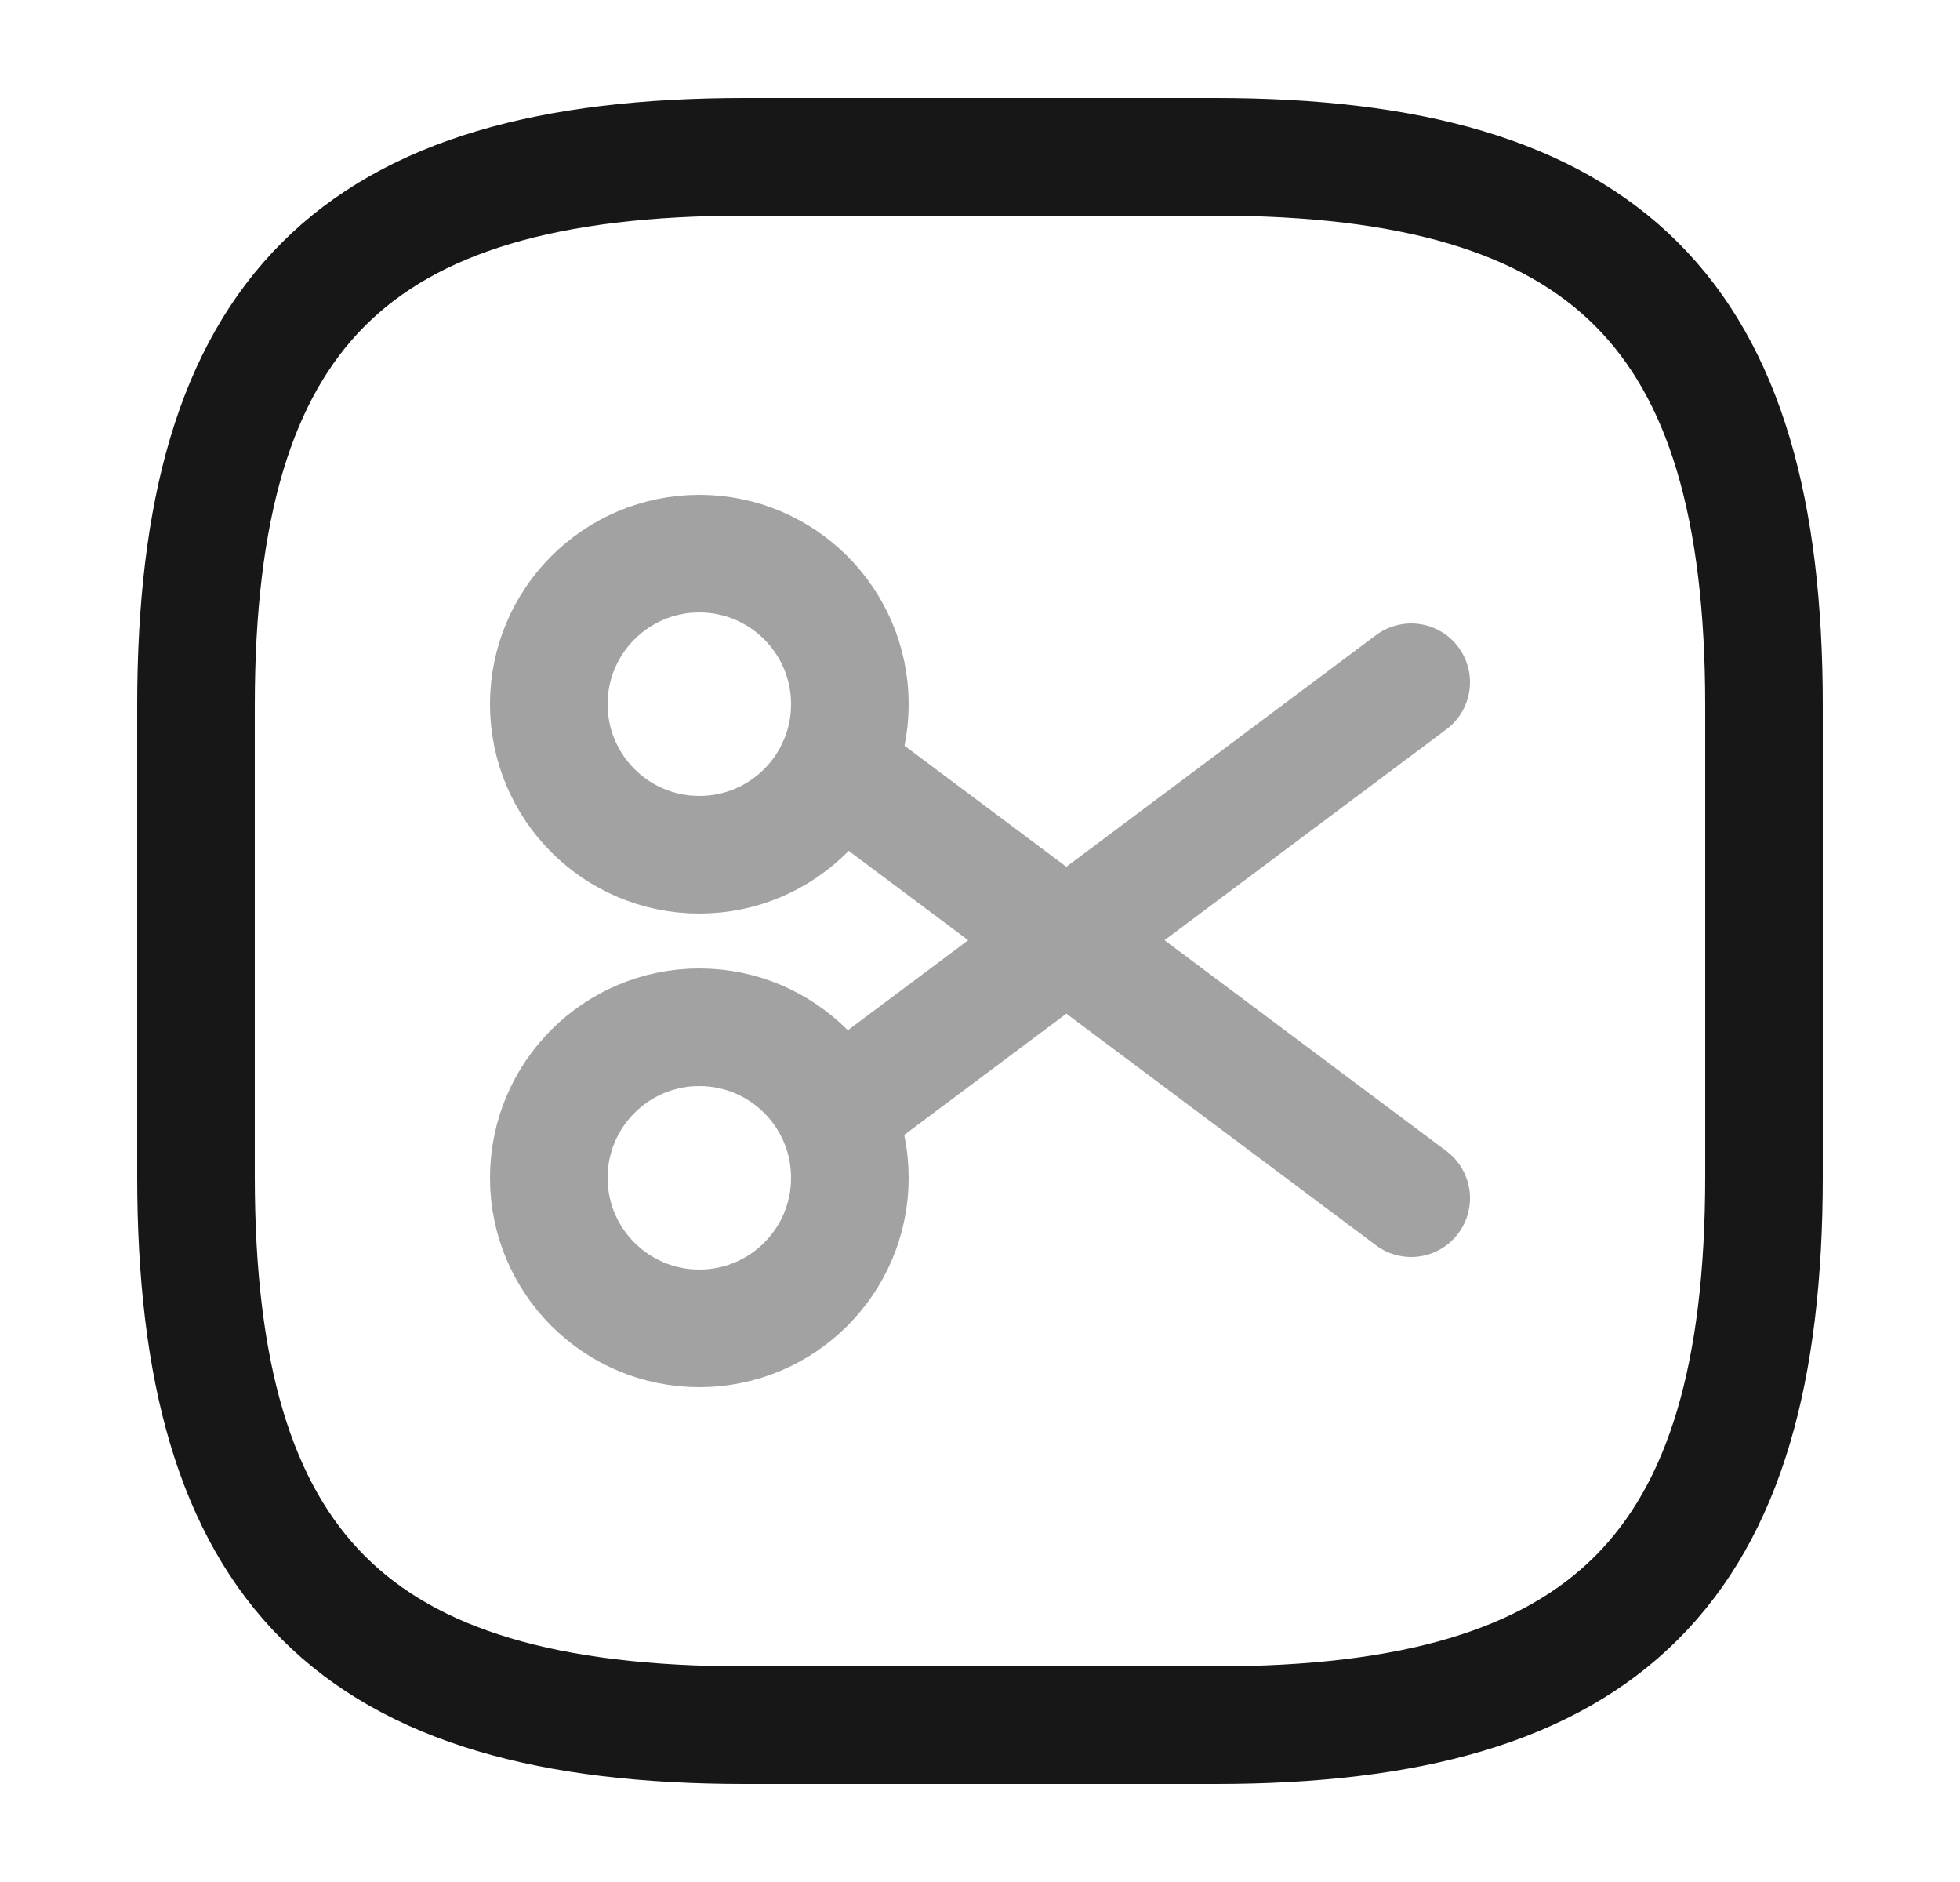 <svg width="25" height="24" viewBox="0 0 25 24" fill="none" xmlns="http://www.w3.org/2000/svg">
<path d="M9.5 22H15.5C20.5 22 22.5 20 22.5 15V9C22.5 4 20.5 2 15.5 2H9.5C4.5 2 2.5 4 2.5 9V15C2.5 20 4.5 22 9.5 22Z" stroke="#171717" stroke-width="1.5" stroke-linecap="round" stroke-linejoin="round"/>
<g opacity="0.4">
<path d="M8.92 10.9C9.98 10.9 10.84 10.04 10.84 8.98C10.84 7.92 9.98 7.06 8.92 7.06C7.86 7.06 7 7.92 7 8.98C7 10.04 7.86 10.9 8.92 10.9Z" stroke="#171717" stroke-width="1.5" stroke-linecap="round" stroke-linejoin="round"/>
<path d="M8.92 16.94C9.98 16.94 10.84 16.081 10.84 15.02C10.84 13.96 9.98 13.1 8.92 13.1C7.86 13.1 7 13.96 7 15.02C7 16.081 7.86 16.94 8.92 16.94Z" stroke="#171717" stroke-width="1.5" stroke-linecap="round" stroke-linejoin="round"/>
<path d="M18 8.7L10.66 14.19" stroke="#171717" stroke-width="1.5" stroke-linecap="round" stroke-linejoin="round"/>
<path d="M18 15.28L10.66 9.79" stroke="#171717" stroke-width="1.5" stroke-linecap="round" stroke-linejoin="round"/>
</g>
</svg>
